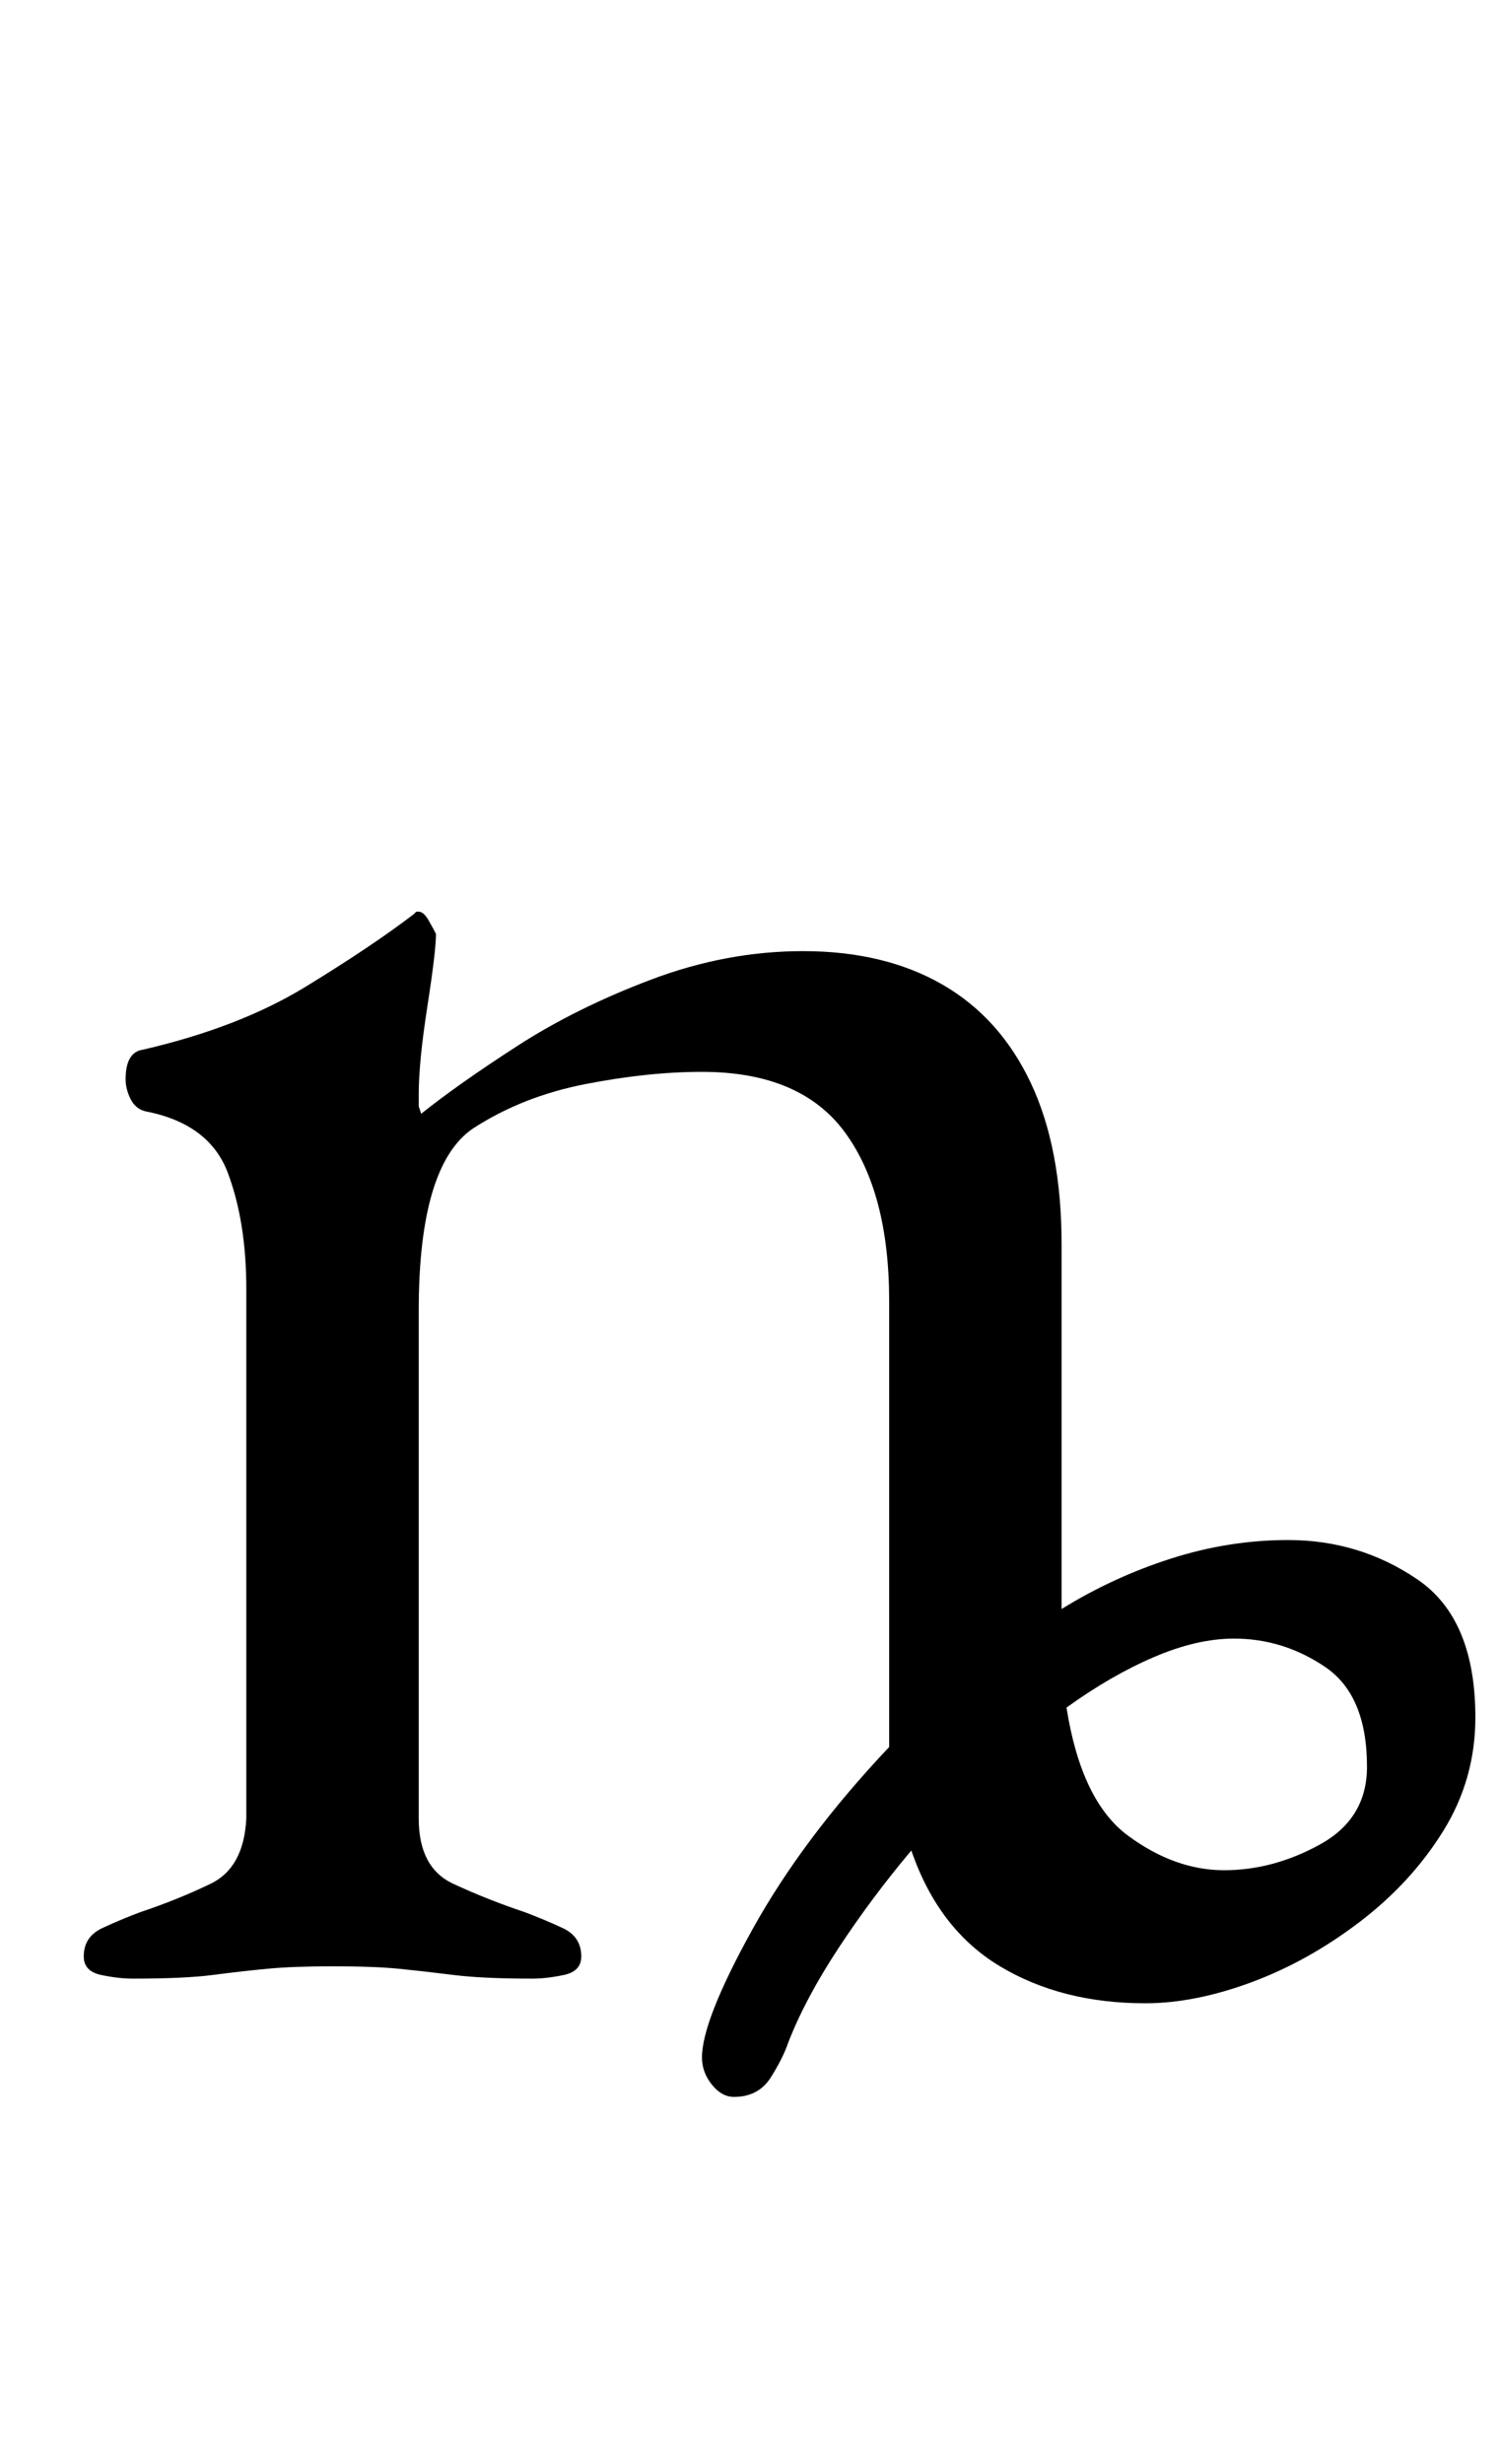 <?xml version="1.0" standalone="no"?>
<!DOCTYPE svg PUBLIC "-//W3C//DTD SVG 1.1//EN" "http://www.w3.org/Graphics/SVG/1.1/DTD/svg11.dtd" >
<svg xmlns="http://www.w3.org/2000/svg" xmlns:xlink="http://www.w3.org/1999/xlink" version="1.1" viewBox="-10 0 609 1000">
  <g transform="matrix(1 0 0 -1 0 800)">
   <path fill="currentColor"
d="M288 -51q-5 0 -9 5t-4 11q0 15 20.5 52t55.5 74v181q0 44 -18 68.5t-58 24.5q-22 0 -47.5 -5t-45.5 -18q-22 -15 -22 -74v-206q0 -20 14 -26.5t29 -11.5q8 -3 15.5 -6.5t7.5 -11.5q0 -6 -7 -7.5t-13 -1.5q-20 0 -32 1.5t-22 2.5t-27 1q-16 0 -26.5 -1t-22 -2.5
t-32.5 -1.5q-6 0 -13 1.5t-7 7.5q0 8 7.5 11.5t15.5 6.5q15 5 28.5 11.5t14.5 26.5v215q0 27 -7.5 47t-33.5 25q-4 1 -6 5t-2 8q0 11 7 12q39 9 66 25.5t44 29.5l1 1h1q2 0 4 -3.5t3 -5.5q0 -7 -3.5 -29.5t-3.5 -35.5v-5t1 -3q15 12 39 27.5t54.5 27t61.5 11.5
q33 0 56.5 -13.5t36 -40t12.5 -65.5v-148q21 13 44.5 20.5t47.5 7.5q29 0 52.5 -16t23.5 -56q0 -25 -13 -46t-34 -37t-44 -24.5t-43 -8.5q-34 0 -59 15t-36 47q-16 -19 -29.5 -39.5t-20.5 -38.5q-2 -6 -7 -14t-15 -8zM487 41q20 0 39 10.5t19 31.5q0 29 -17 40.5t-37 11.5
q-15 0 -32.5 -7.5t-35.5 -20.5q6 -38 25 -52t39 -14z" />
  </g>

</svg>
